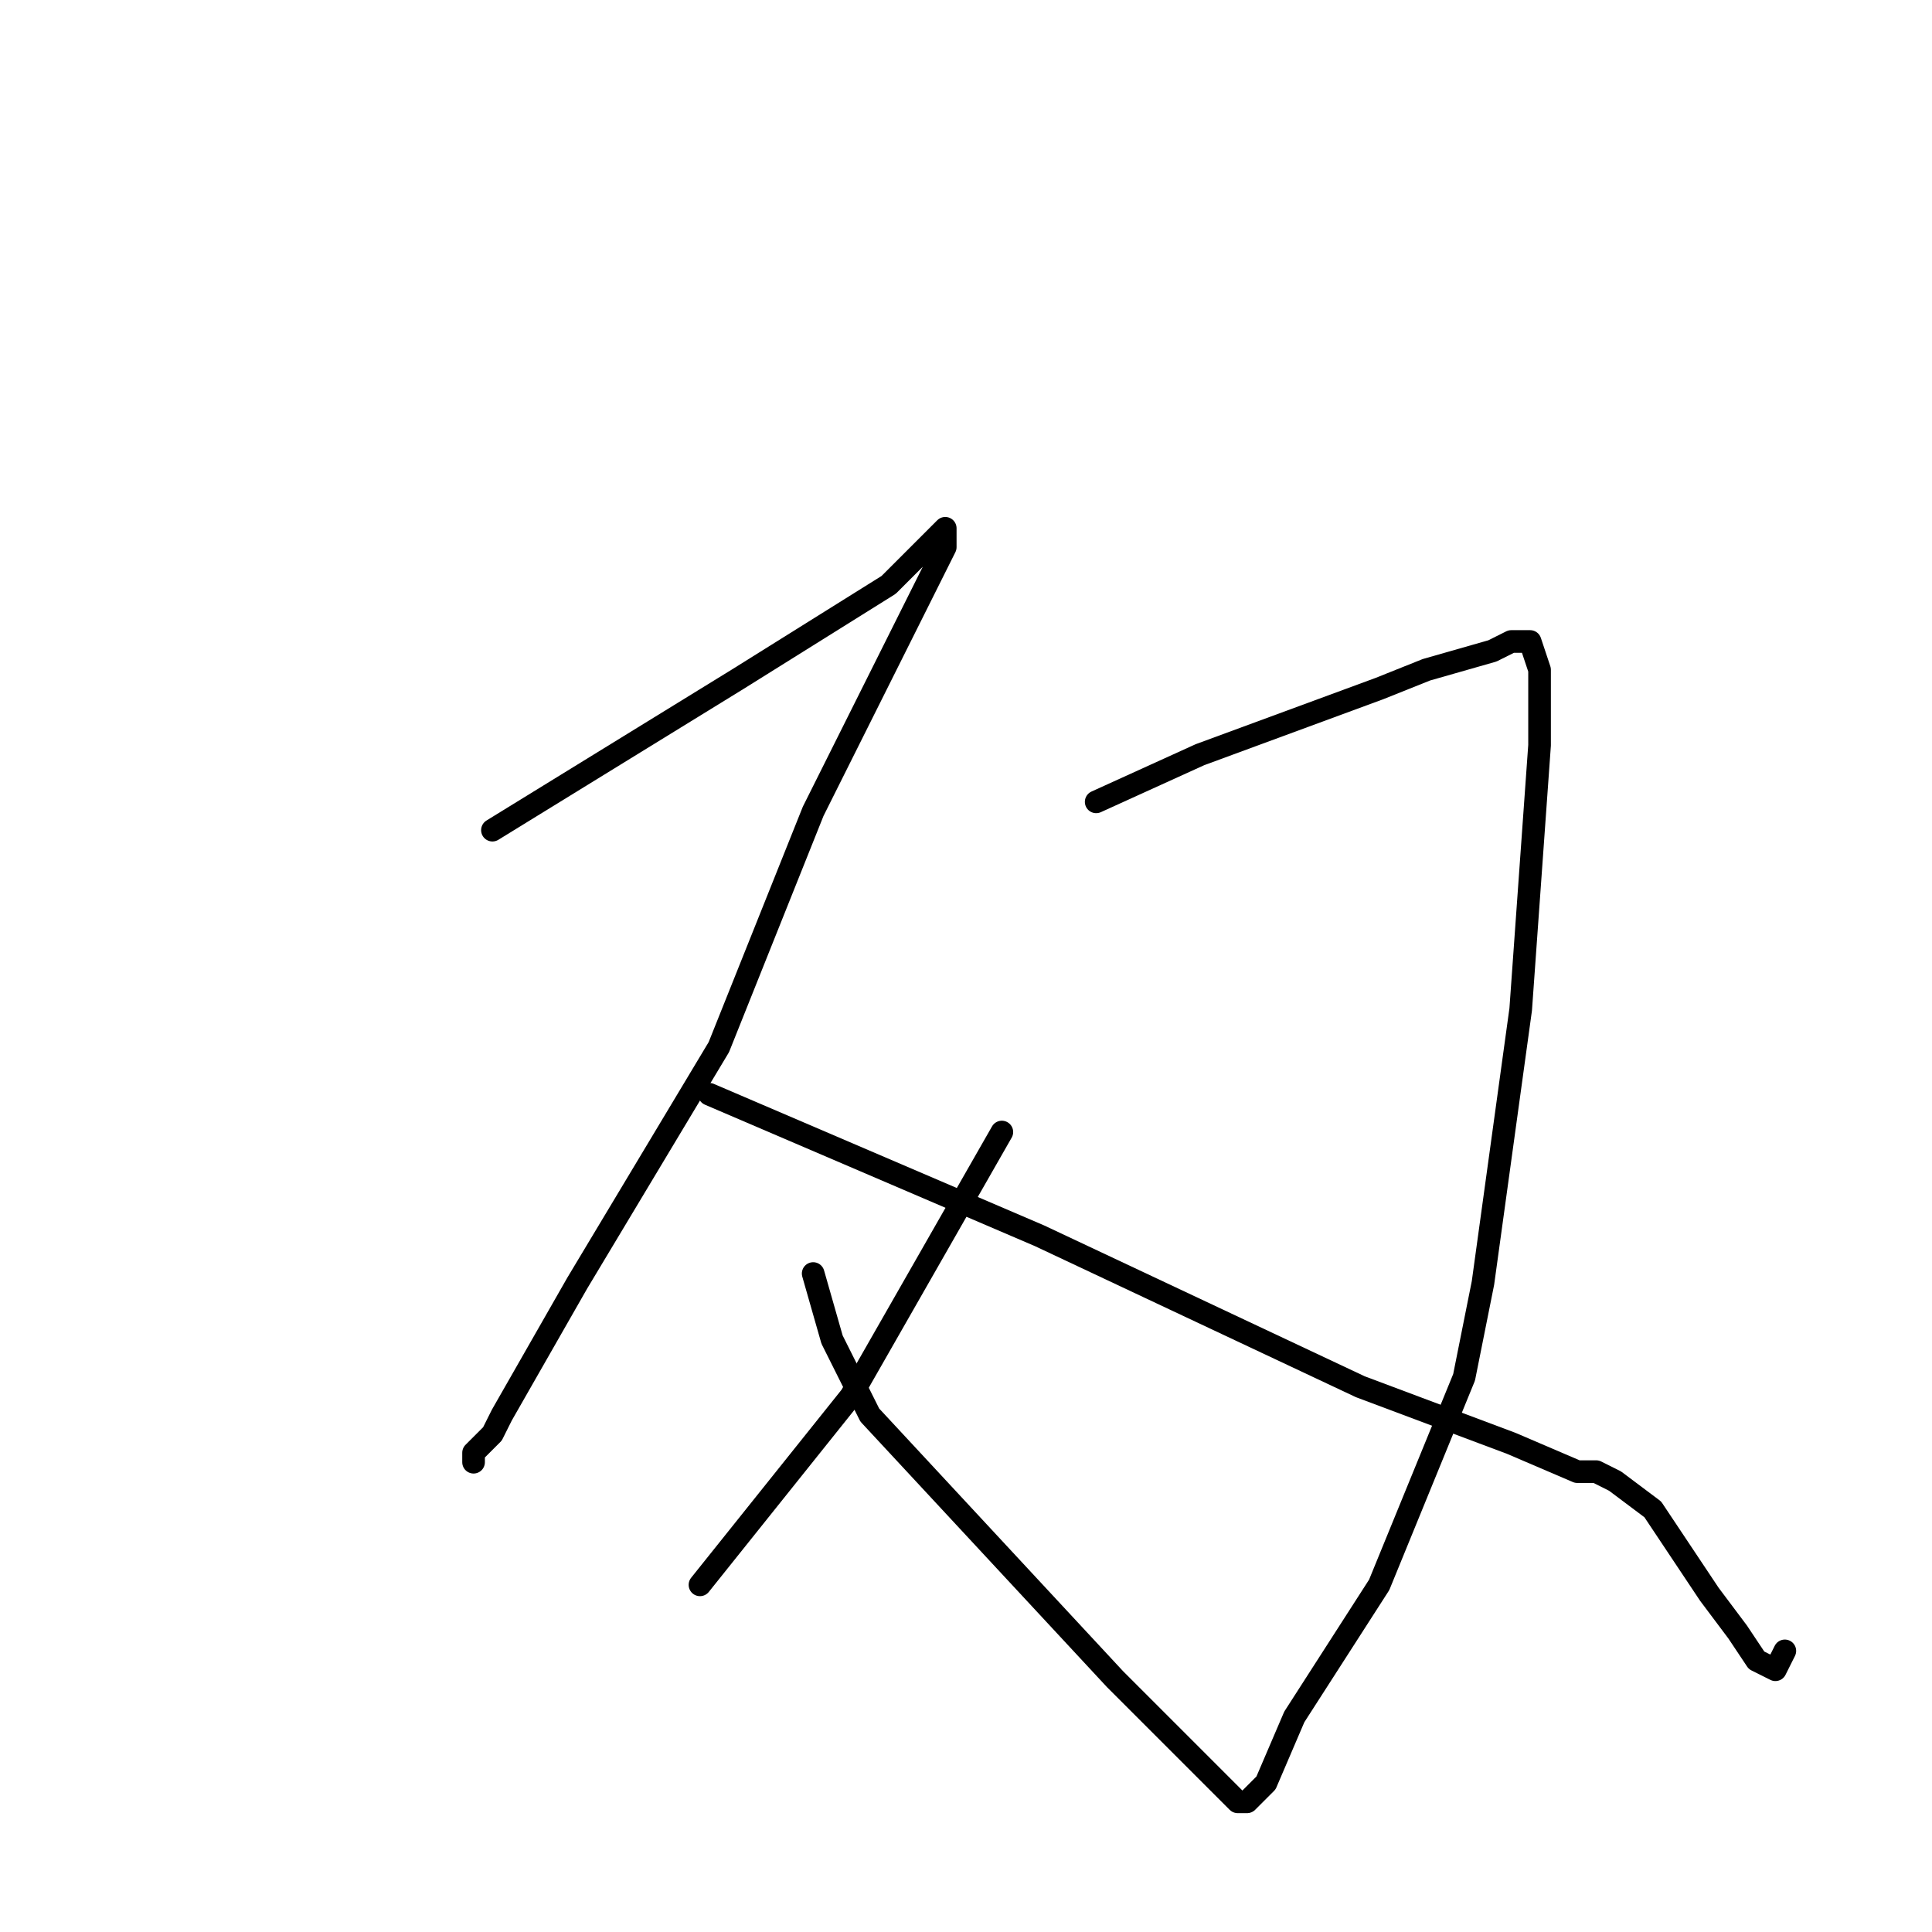 <?xml version="1.0" standalone="no"?>
    <svg width="256" height="256" xmlns="http://www.w3.org/2000/svg" version="1.1">
    <polyline stroke="black" stroke-width="3" stroke-linecap="round" fill="transparent" stroke-linejoin="round" points="65.25 110 97.75 90 117.75 77.5 122.75 72.5 124 71.25 125.25 70 125.25 71.25 125.25 72.5 107.75 107.5 95.25 138.75 76.5 170 66.5 187.5 65.25 190 62.75 192.5 62.75 193.75 62.75 193.75 " />
        <polyline stroke="black" stroke-width="3" stroke-linecap="round" fill="transparent" stroke-linejoin="round" points="145.25 106.25 159 100 182.75 91.25 189 88.75 197.75 86.25 200.25 85 201.5 85 202.75 85 204 88.75 204 98.75 201.5 133.75 196.5 170 194 182.5 182.75 210 171.5 227.5 167.75 236.25 166.5 237.5 165.25 238.75 164 238.75 162.75 237.5 147.75 222.5 115.25 187.5 110.25 177.5 107.75 168.75 107.75 168.75 " />
        <polyline stroke="black" stroke-width="3" stroke-linecap="round" fill="transparent" stroke-linejoin="round" points="132.75 150 112.75 185 102.75 197.5 92.75 210 92.75 210 " />
        <polyline stroke="black" stroke-width="3" stroke-linecap="round" fill="transparent" stroke-linejoin="round" points="94 145 137.75 163.75 180.25 183.75 200.25 191.25 209 195 211.5 195 214 196.25 219 200 226.5 211.25 230.25 216.25 232.75 220 235.25 221.25 236.5 218.75 236.5 218.75 " />
        </svg>